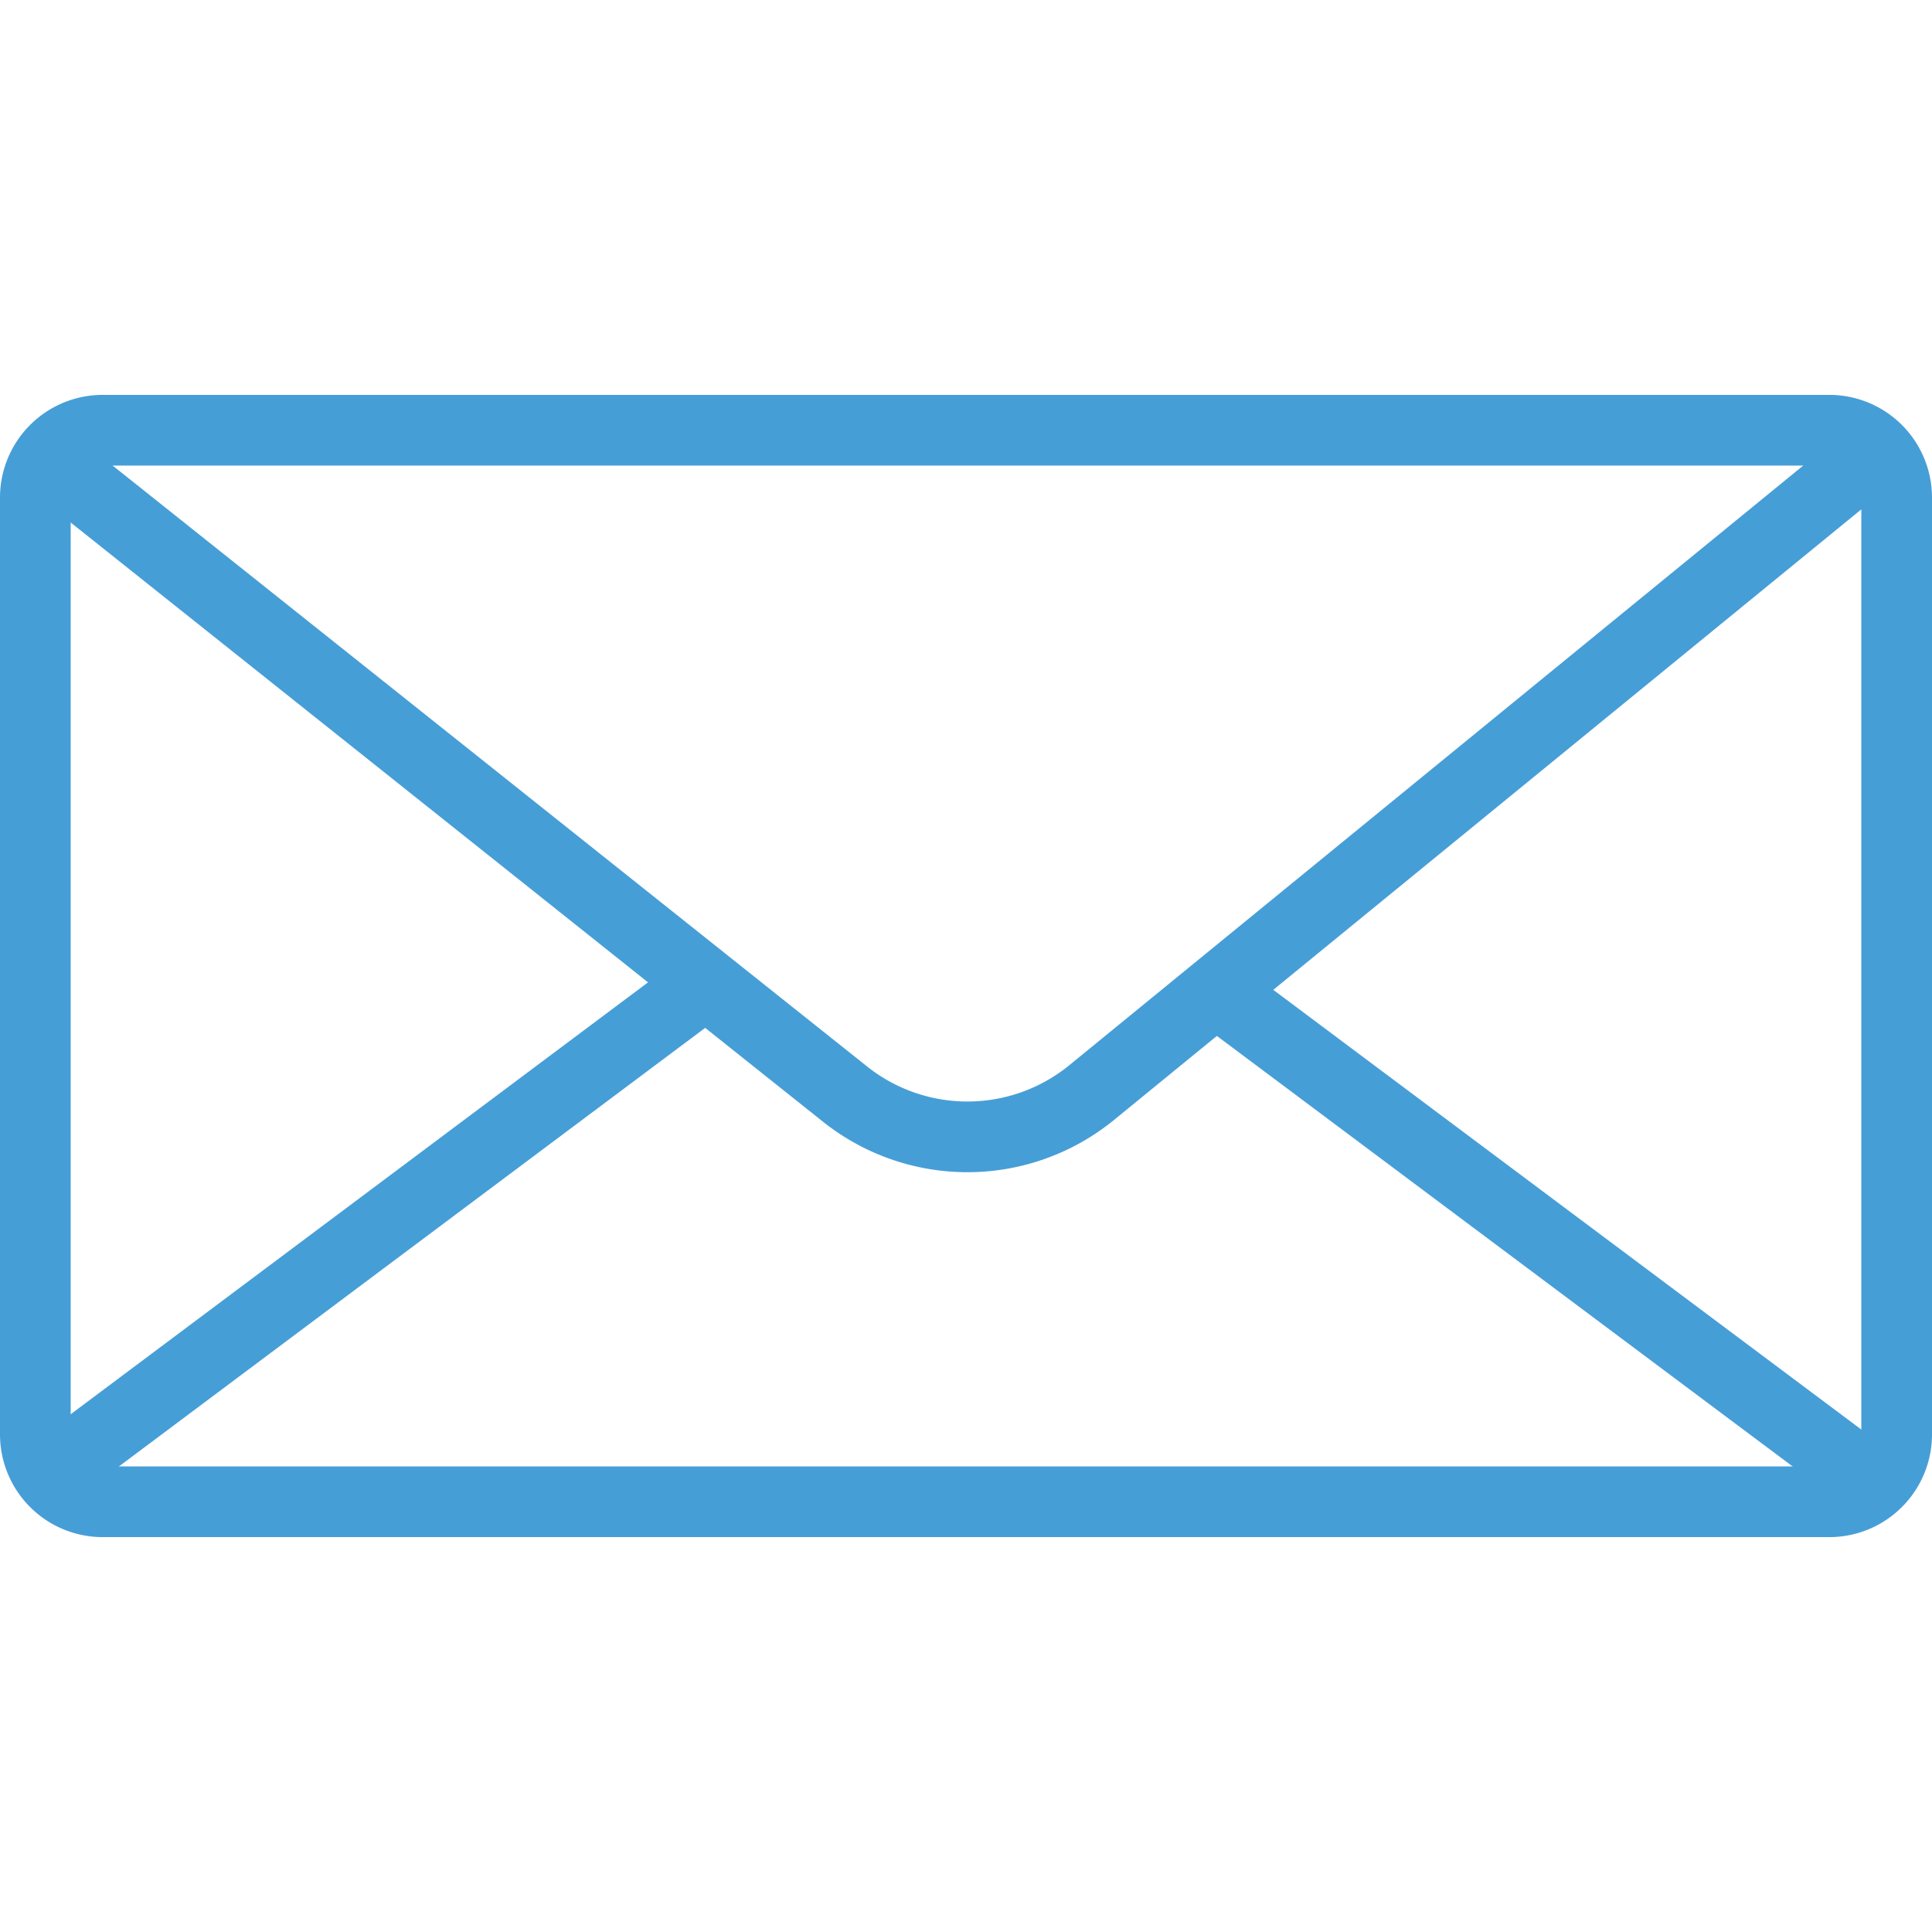 <svg id="Слой_1" data-name="Слой 1" xmlns="http://www.w3.org/2000/svg" viewBox="0 0 41 41"><defs><style>.cls-1{fill:#469ed7;}.cls-2{fill:none;stroke:#469ed7;stroke-miterlimit:10;stroke-width:1.5px;}</style></defs><path class="cls-1" d="M38.81,9.88a.68.68,0,0,1,.69.68V30.44a.68.68,0,0,1-.69.68H2.19a.68.68,0,0,1-.69-.68V10.56a.68.68,0,0,1,.69-.68H38.81m0-1.5H2.19A2.18,2.18,0,0,0,0,10.56V30.44a2.18,2.18,0,0,0,2.19,2.18H38.81A2.18,2.18,0,0,0,41,30.44V10.56a2.18,2.18,0,0,0-2.19-2.18Z"/><path class="cls-2" d="M.91,9.66l17,13.54a4.17,4.17,0,0,0,5.24,0l17-13.89"/><line class="cls-2" x1="14.96" y1="20.88" x2="0.71" y2="31.54"/><line class="cls-2" x1="25.6" y1="20.88" x2="39.95" y2="31.61"/></svg>